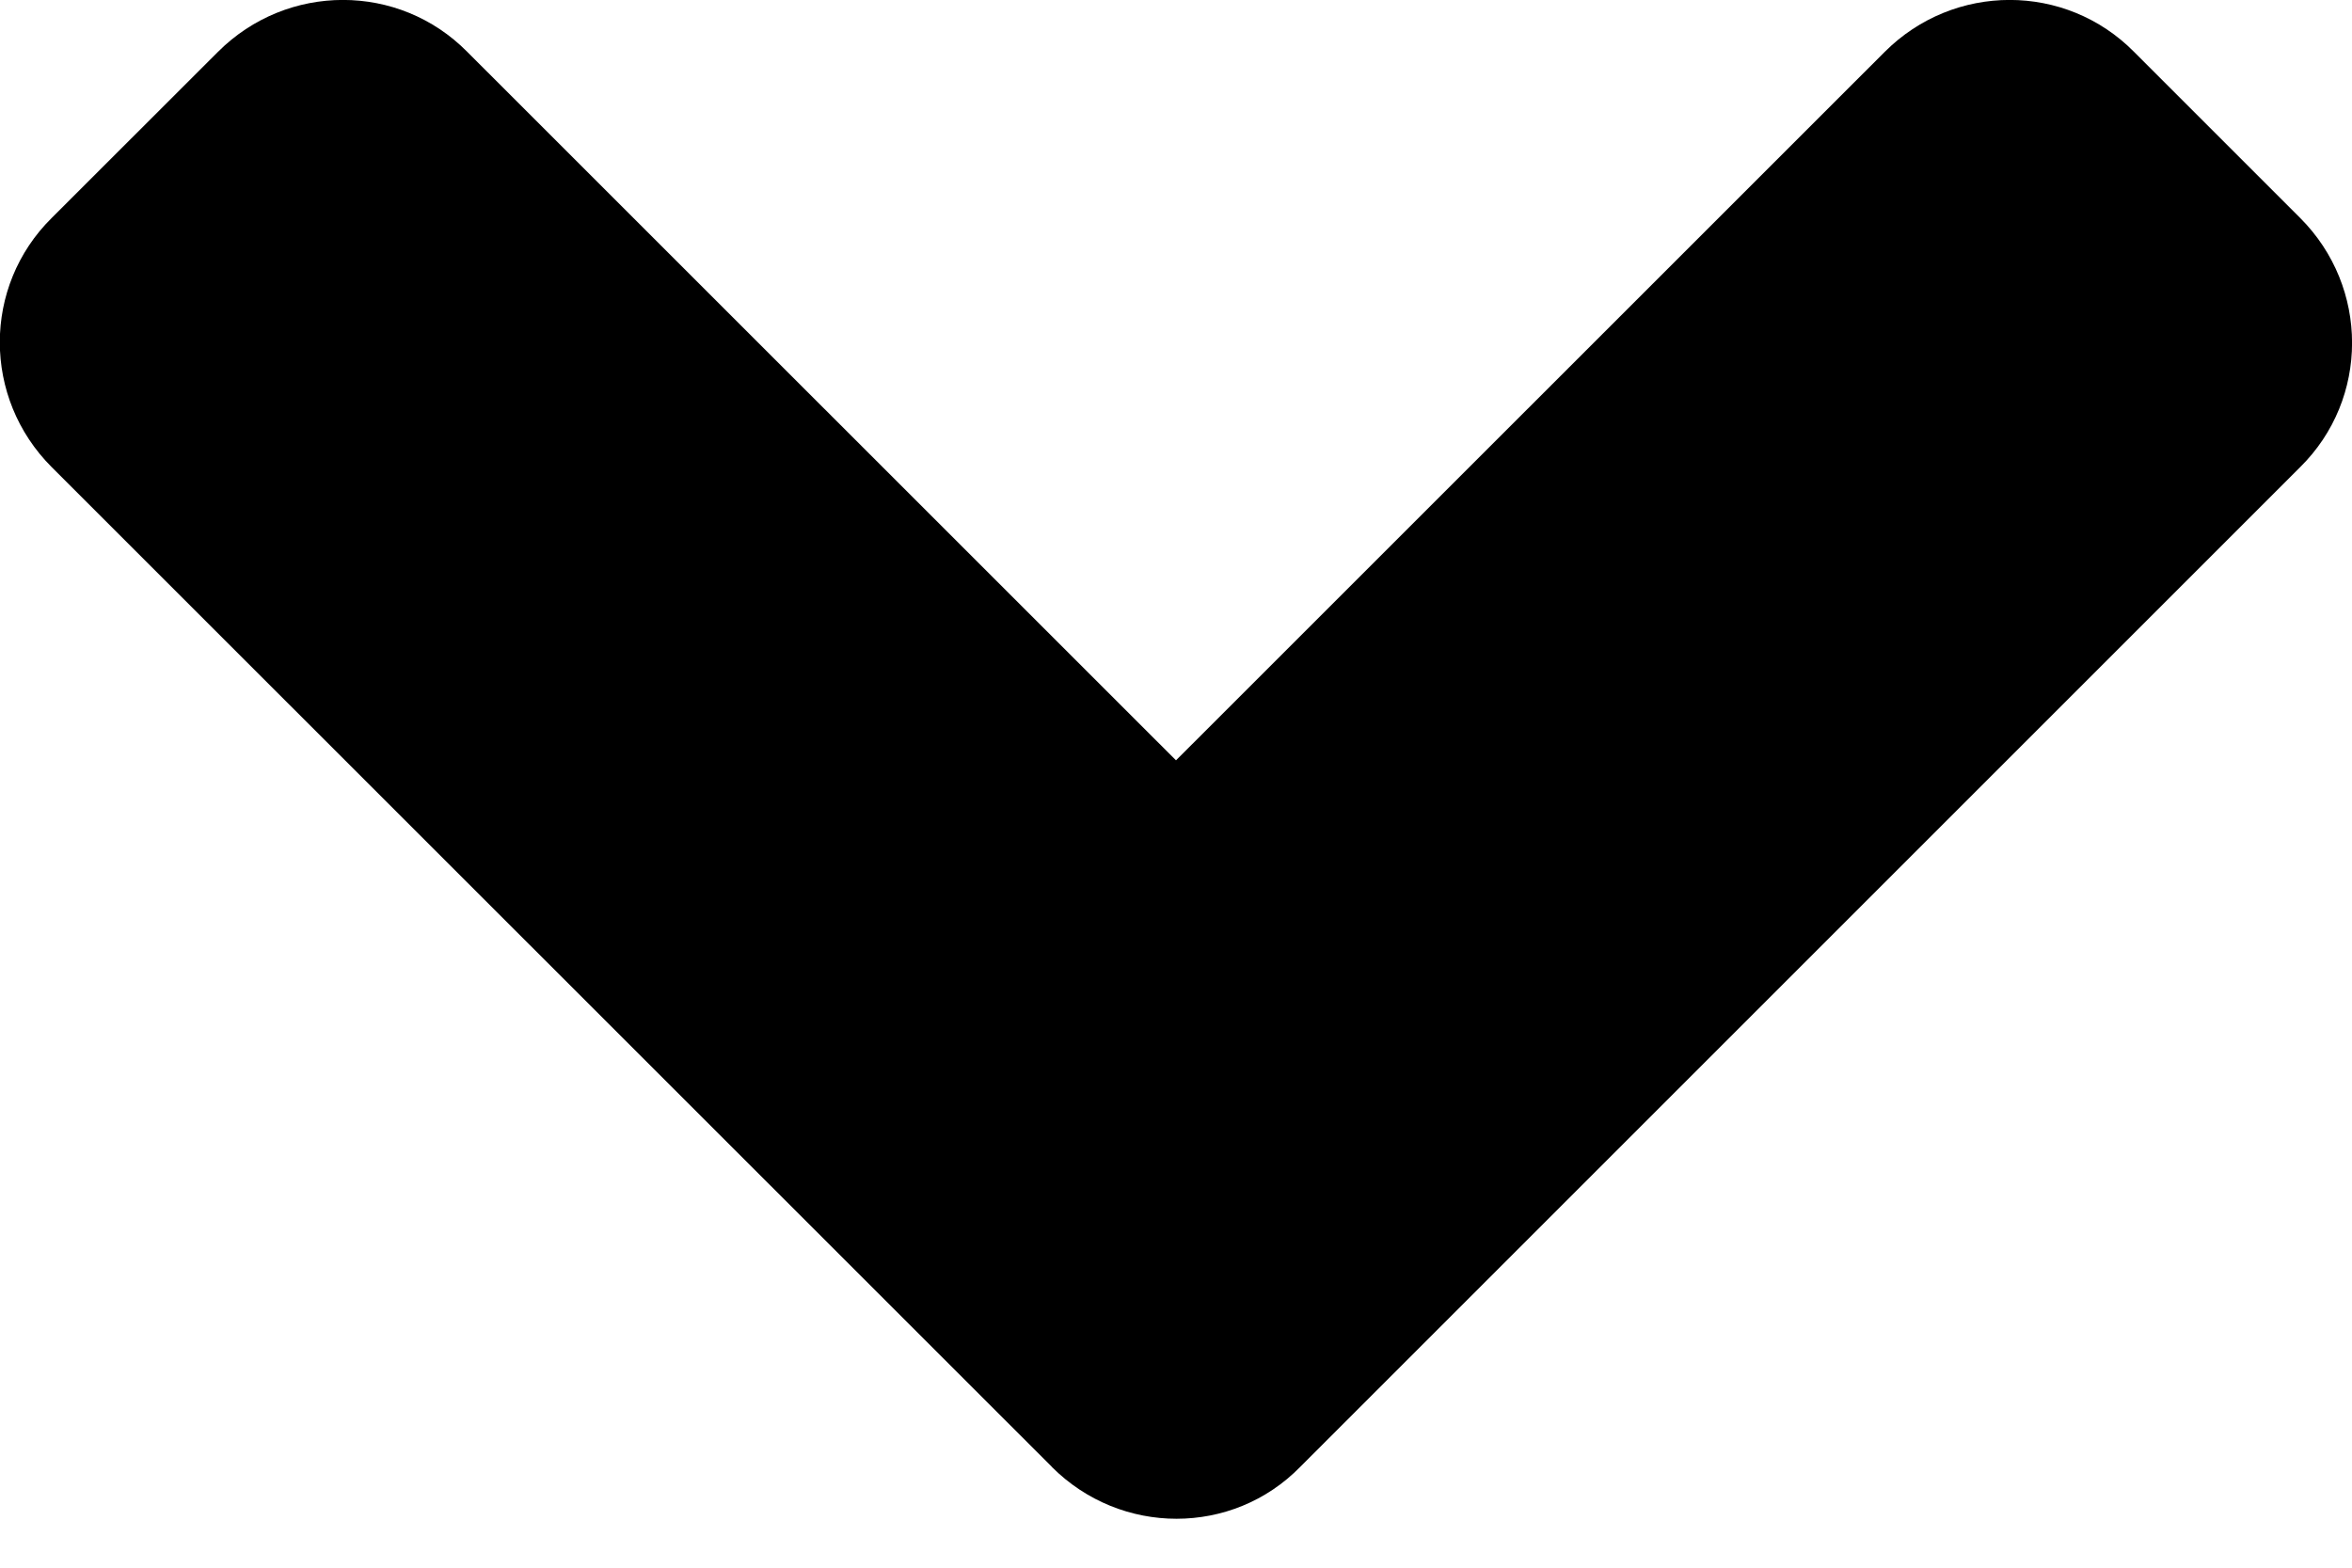 <svg xmlns="http://www.w3.org/2000/svg" width="18" height="12" fill="none" viewBox="0 0 18 12">
    <path fill="#000" d="M8.05 11.228L.396 3.576c-.53-.53-.53-1.384 0-1.908L1.668.397c.53-.53 1.385-.53 1.908 0L9 5.82 14.424.397c.53-.53 1.384-.53 1.908 0l1.271 1.271c.53.53.53 1.385 0 1.908l-7.652 7.652c-.518.53-1.373.53-1.902 0z"/>
</svg>
